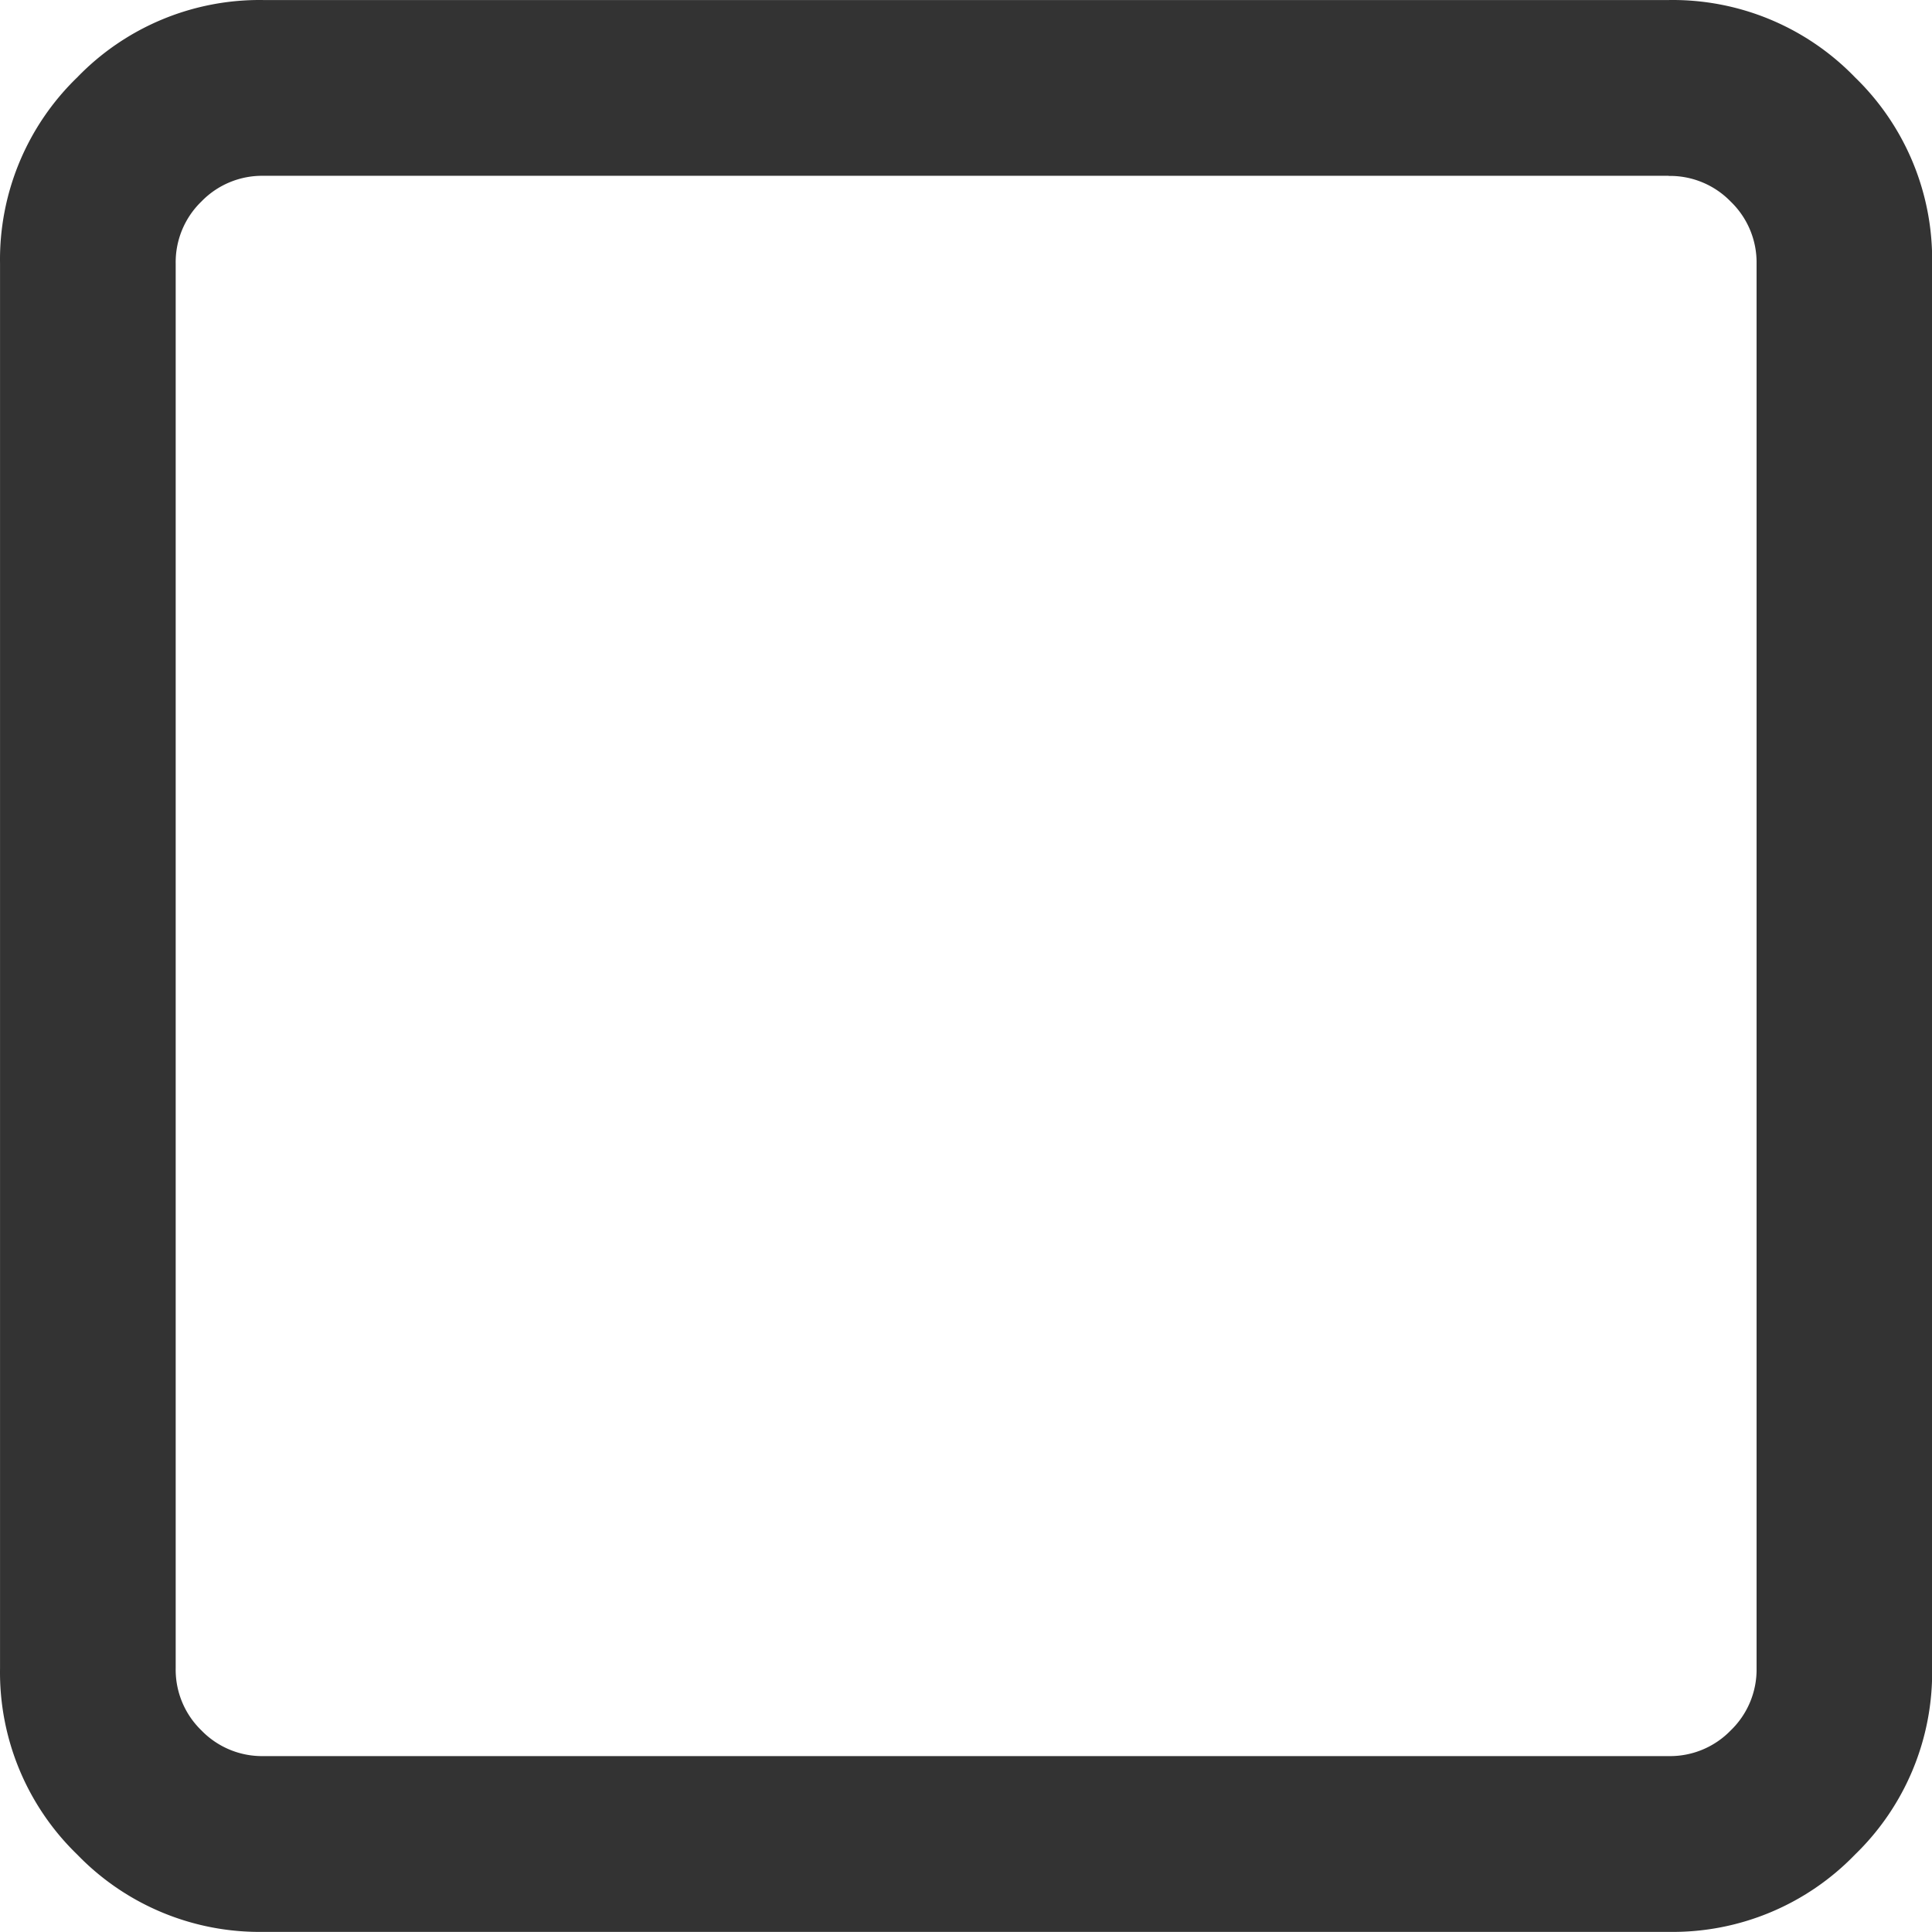 <?xml version="1.0" standalone="no"?><!DOCTYPE svg PUBLIC "-//W3C//DTD SVG 1.1//EN" "http://www.w3.org/Graphics/SVG/1.1/DTD/svg11.dtd"><svg t="1647395468366" class="icon" viewBox="0 0 1024 1024" version="1.1" xmlns="http://www.w3.org/2000/svg" p-id="6184" xmlns:xlink="http://www.w3.org/1999/xlink" width="64" height="64"><defs><style type="text/css"></style></defs><path d="M884.444 93.182H139.7a44.791 44.791 0 0 0-32.953 13.629 44.791 44.791 0 0 0-13.629 32.825V884.316a44.791 44.791 0 0 0 13.629 32.825 44.791 44.791 0 0 0 32.953 13.629h744.744a44.791 44.791 0 0 0 32.889-13.629 44.791 44.791 0 0 0 13.693-32.825V139.7a44.791 44.791 0 0 0-13.693-32.825 44.791 44.791 0 0 0-32.889-13.629zM139.7 0.017h744.744a134.373 134.373 0 0 1 98.732 40.952 134.373 134.373 0 0 1 40.888 98.732V884.316a134.373 134.373 0 0 1-40.888 98.668 134.373 134.373 0 0 1-98.732 40.952H139.7a134.373 134.373 0 0 1-98.732-40.952A134.373 134.373 0 0 1 0.017 884.316V139.7A134.373 134.373 0 0 1 40.968 40.968 134.373 134.373 0 0 1 139.636 0.017z" fill="#333333" p-id="6185"></path></svg>